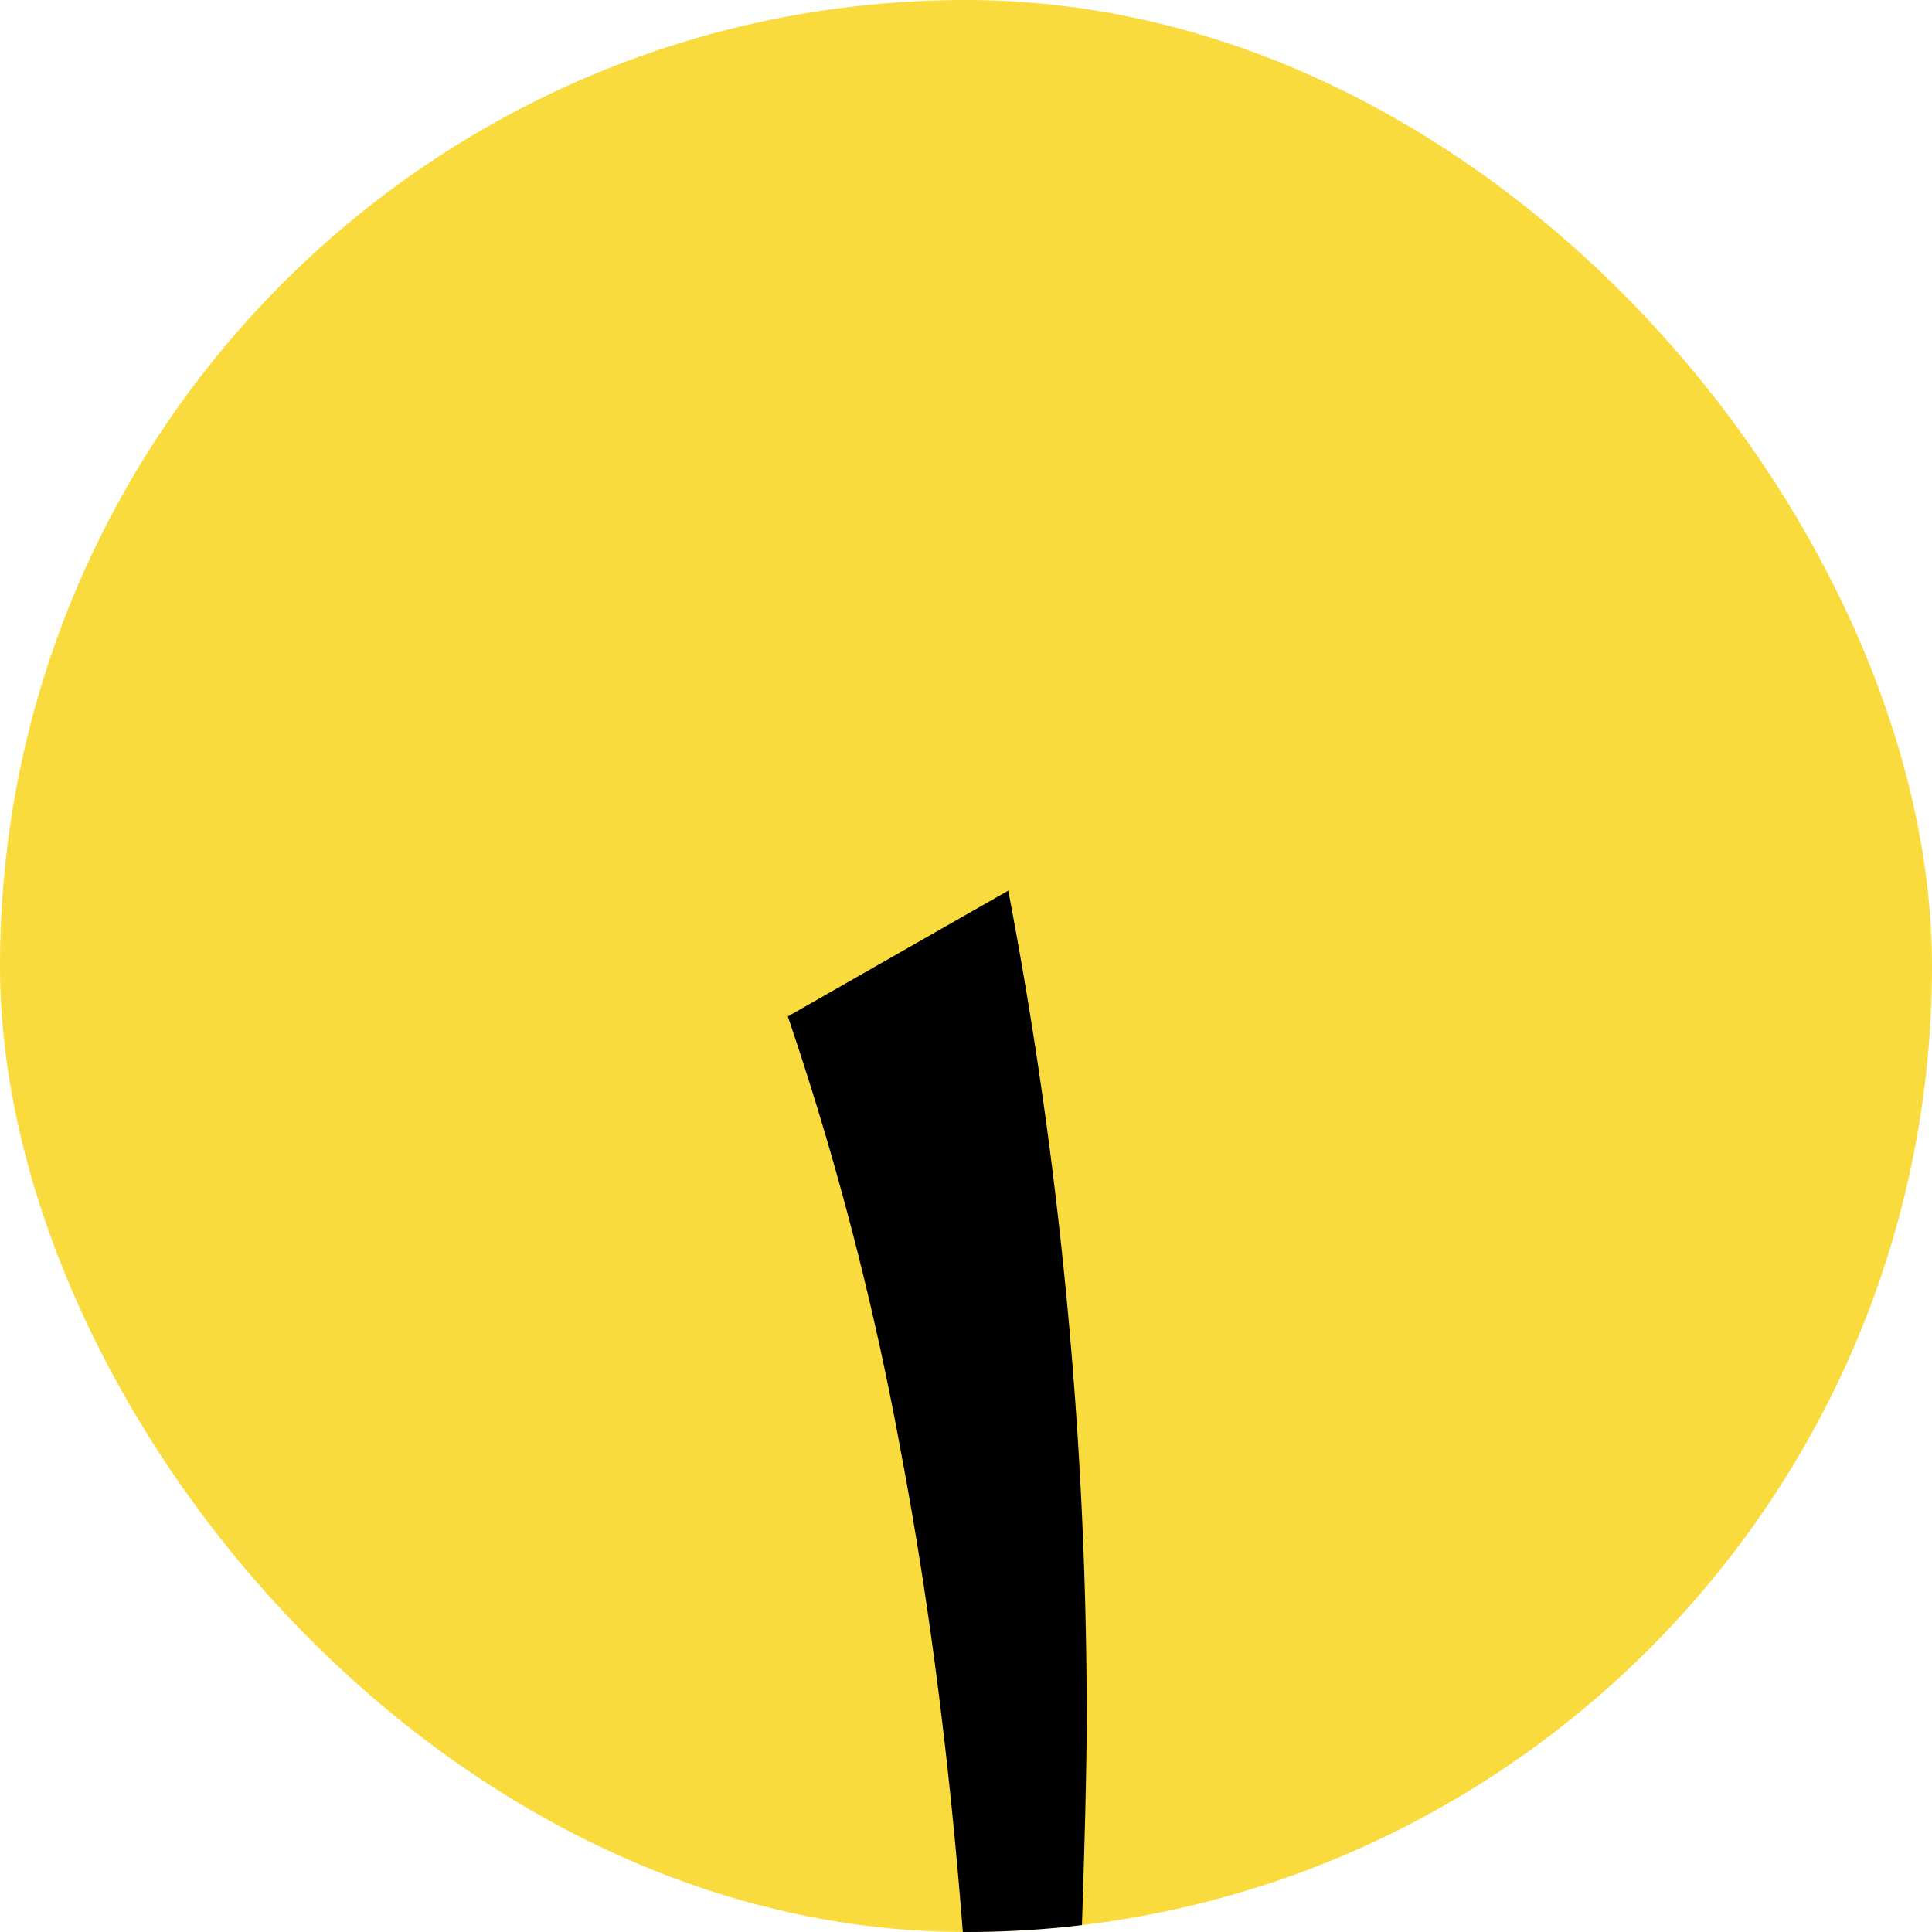 <svg fill="none" xmlns="http://www.w3.org/2000/svg" viewBox="0 0 40 40">
  <g clip-path="url(#nDE-GJAilc4fa)">
    <rect width="40" height="40" rx="20" fill="#F9DB3E"/>
    <path d="M20.875 18.44a91.382 91.382 0 011.624 17.108c0 .97-.038 2.539-.112 4.704l-2.408.336c-.28-3.827-.719-7.317-1.316-10.472a63.278 63.278 0 00-2.352-9.072l4.564-2.604z" fill="#000"/>
  </g>
  <defs>
    <clipPath id="nDE-GJAilc4fa">
      <rect width="40" height="40" rx="20" fill="#fff"/>
    </clipPath>
  </defs>
</svg>
